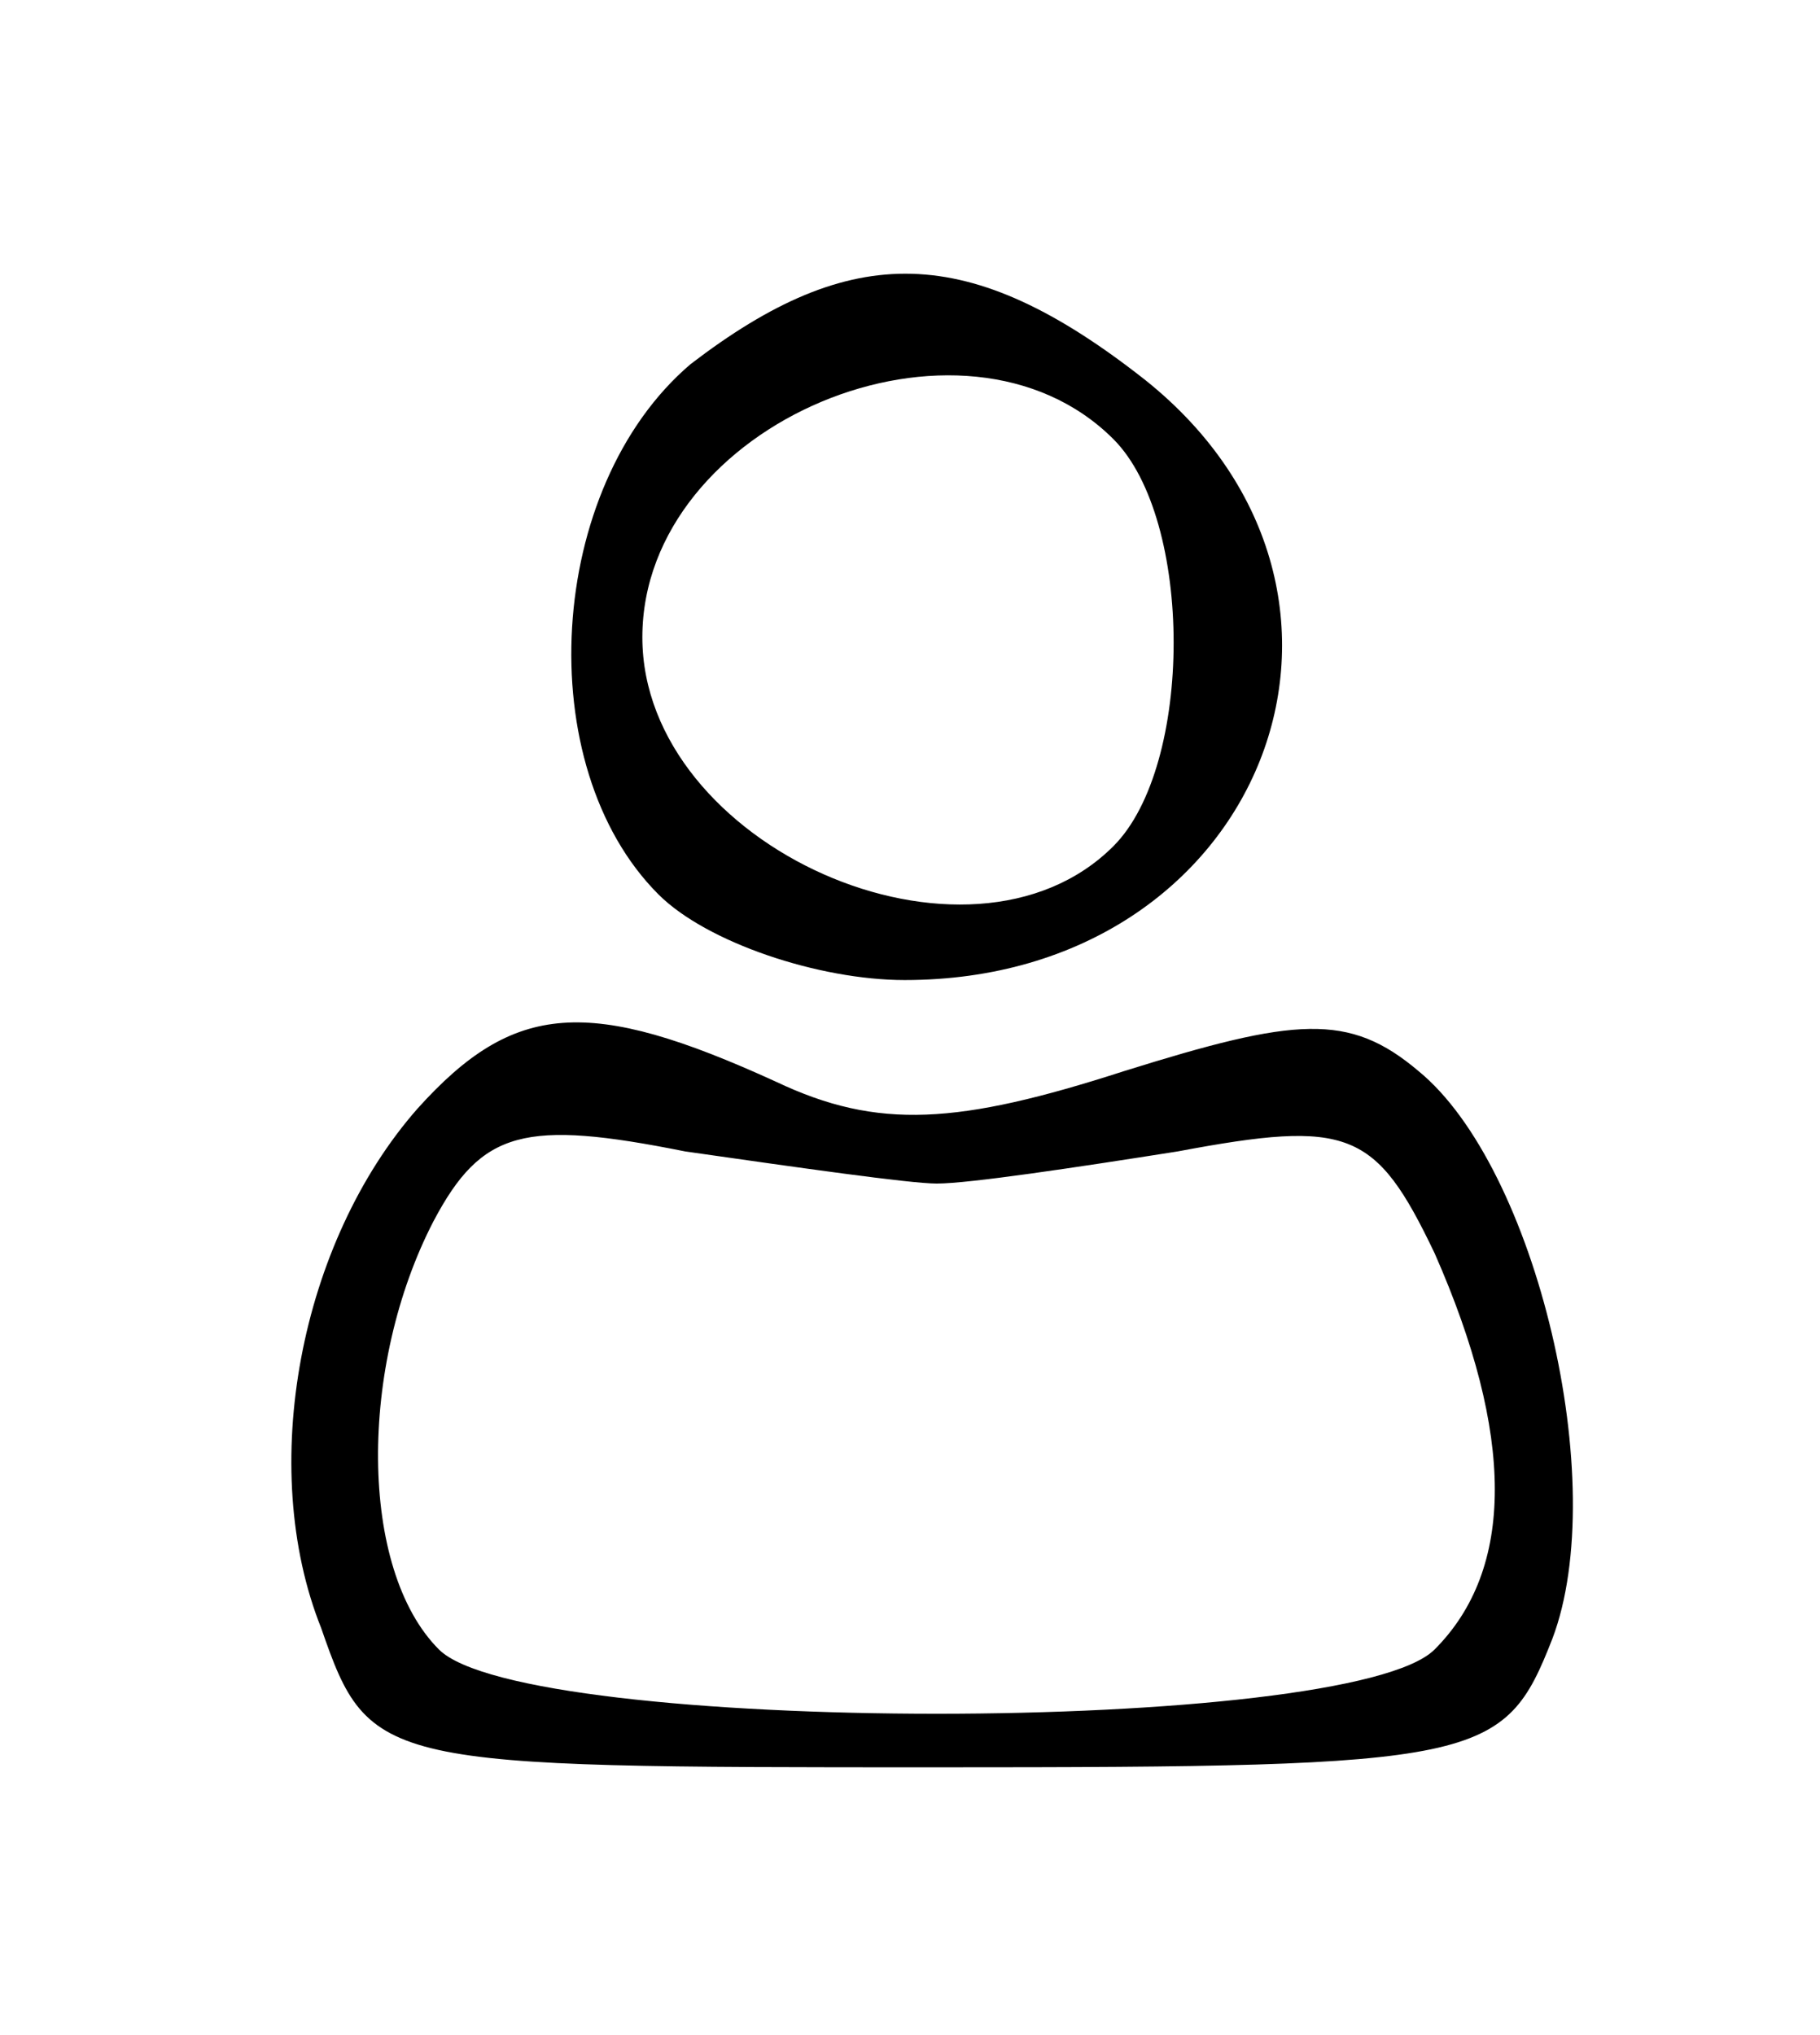 <?xml version="1.0" standalone="no"?>
<!DOCTYPE svg PUBLIC "-//W3C//DTD SVG 20010904//EN"
 "http://www.w3.org/TR/2001/REC-SVG-20010904/DTD/svg10.dtd">
<svg version="1.0" xmlns="http://www.w3.org/2000/svg"
 width="34pt" height="38pt" viewBox="0 0 34 38"
 preserveAspectRatio="xMidYMid meet">

<g transform="translate(0,38) scale(0.1,-0.1)"
fill="#000000" stroke="none">
<path d="M129 312 c-27 -23 -30 -75 -6 -99 9 -9 30 -16 46 -16 67 0 95 72 45
112 -33 26 -55 26 -85 3z m79 -14 c15 -15 15 -61 0 -76 -27 -27 -88 0 -88 39
0 40 60 65 88 37z"/>
<path d="M78 173 c-22 -25 -30 -67 -18 -97 9 -26 11 -26 115 -26 102 0 106 1
115 24 11 29 -3 88 -25 106 -13 11 -23 10 -55 0 -31 -10 -46 -11 -65 -2 -35
16 -49 15 -67 -5z m97 -14 c6 0 26 3 45 6 32 6 37 4 48 -19 15 -34 15 -59 0
-74 -16 -16 -170 -16 -186 0 -15 15 -15 53 -1 80 9 17 17 19 47 13 21 -3 42
-6 47 -6z"/>
</g>
</svg>
